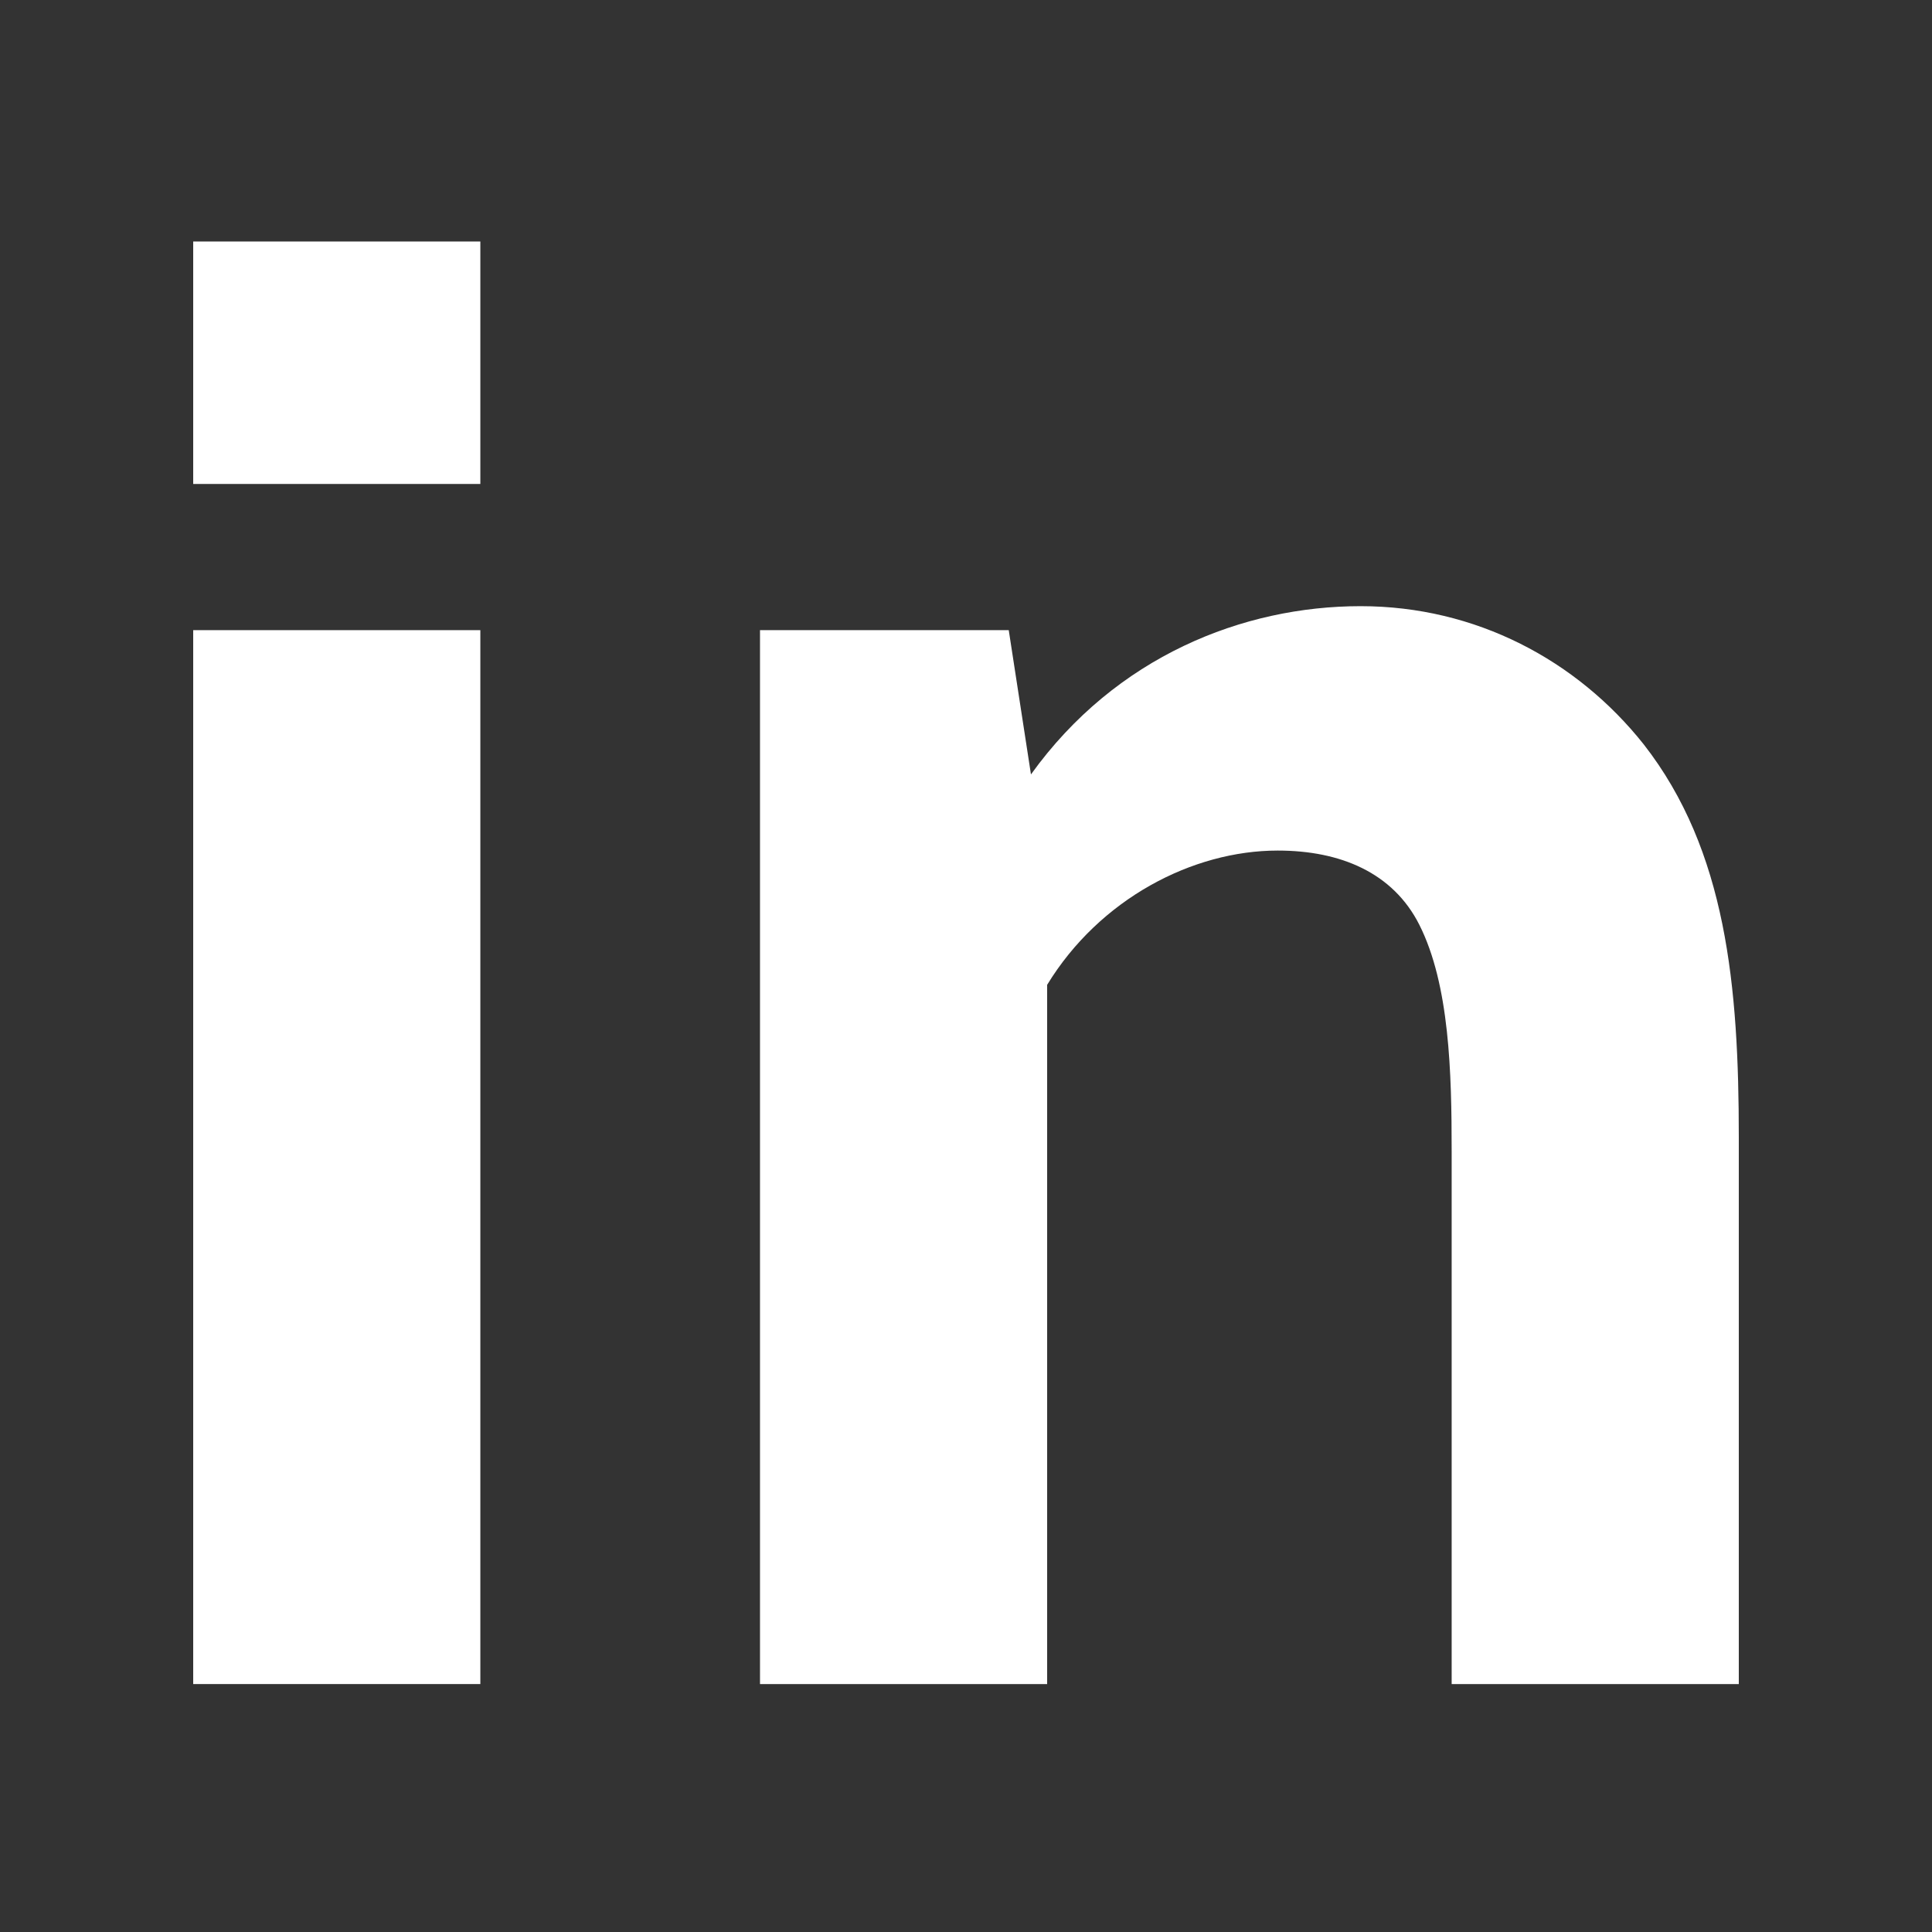 <svg width="24" height="24" viewBox="0 0 24 24" fill="none" xmlns="http://www.w3.org/2000/svg">
<rect x="0" y="0" width="24" height="24" fill="#333333" stroke="none"/>
<path d="M5.967 20.92V7.828H2.4V20.92H5.967ZM5.967 6.012V3H2.4V6.012H5.967Z" fill="white"/>
<path d="M9.441 7.828V20.92H13.008V12.234C13.661 11.164 14.817 10.566 15.872 10.566C16.651 10.566 17.304 10.84 17.631 11.487C18.008 12.234 18.033 13.329 18.033 14.3V20.92H21.6V14.125C21.6 12.259 21.449 10.566 20.419 9.247C19.59 8.202 18.334 7.53 16.902 7.53C15.445 7.53 13.862 8.152 12.807 9.62L12.531 7.828H9.441Z" fill="white"/>
</svg>

